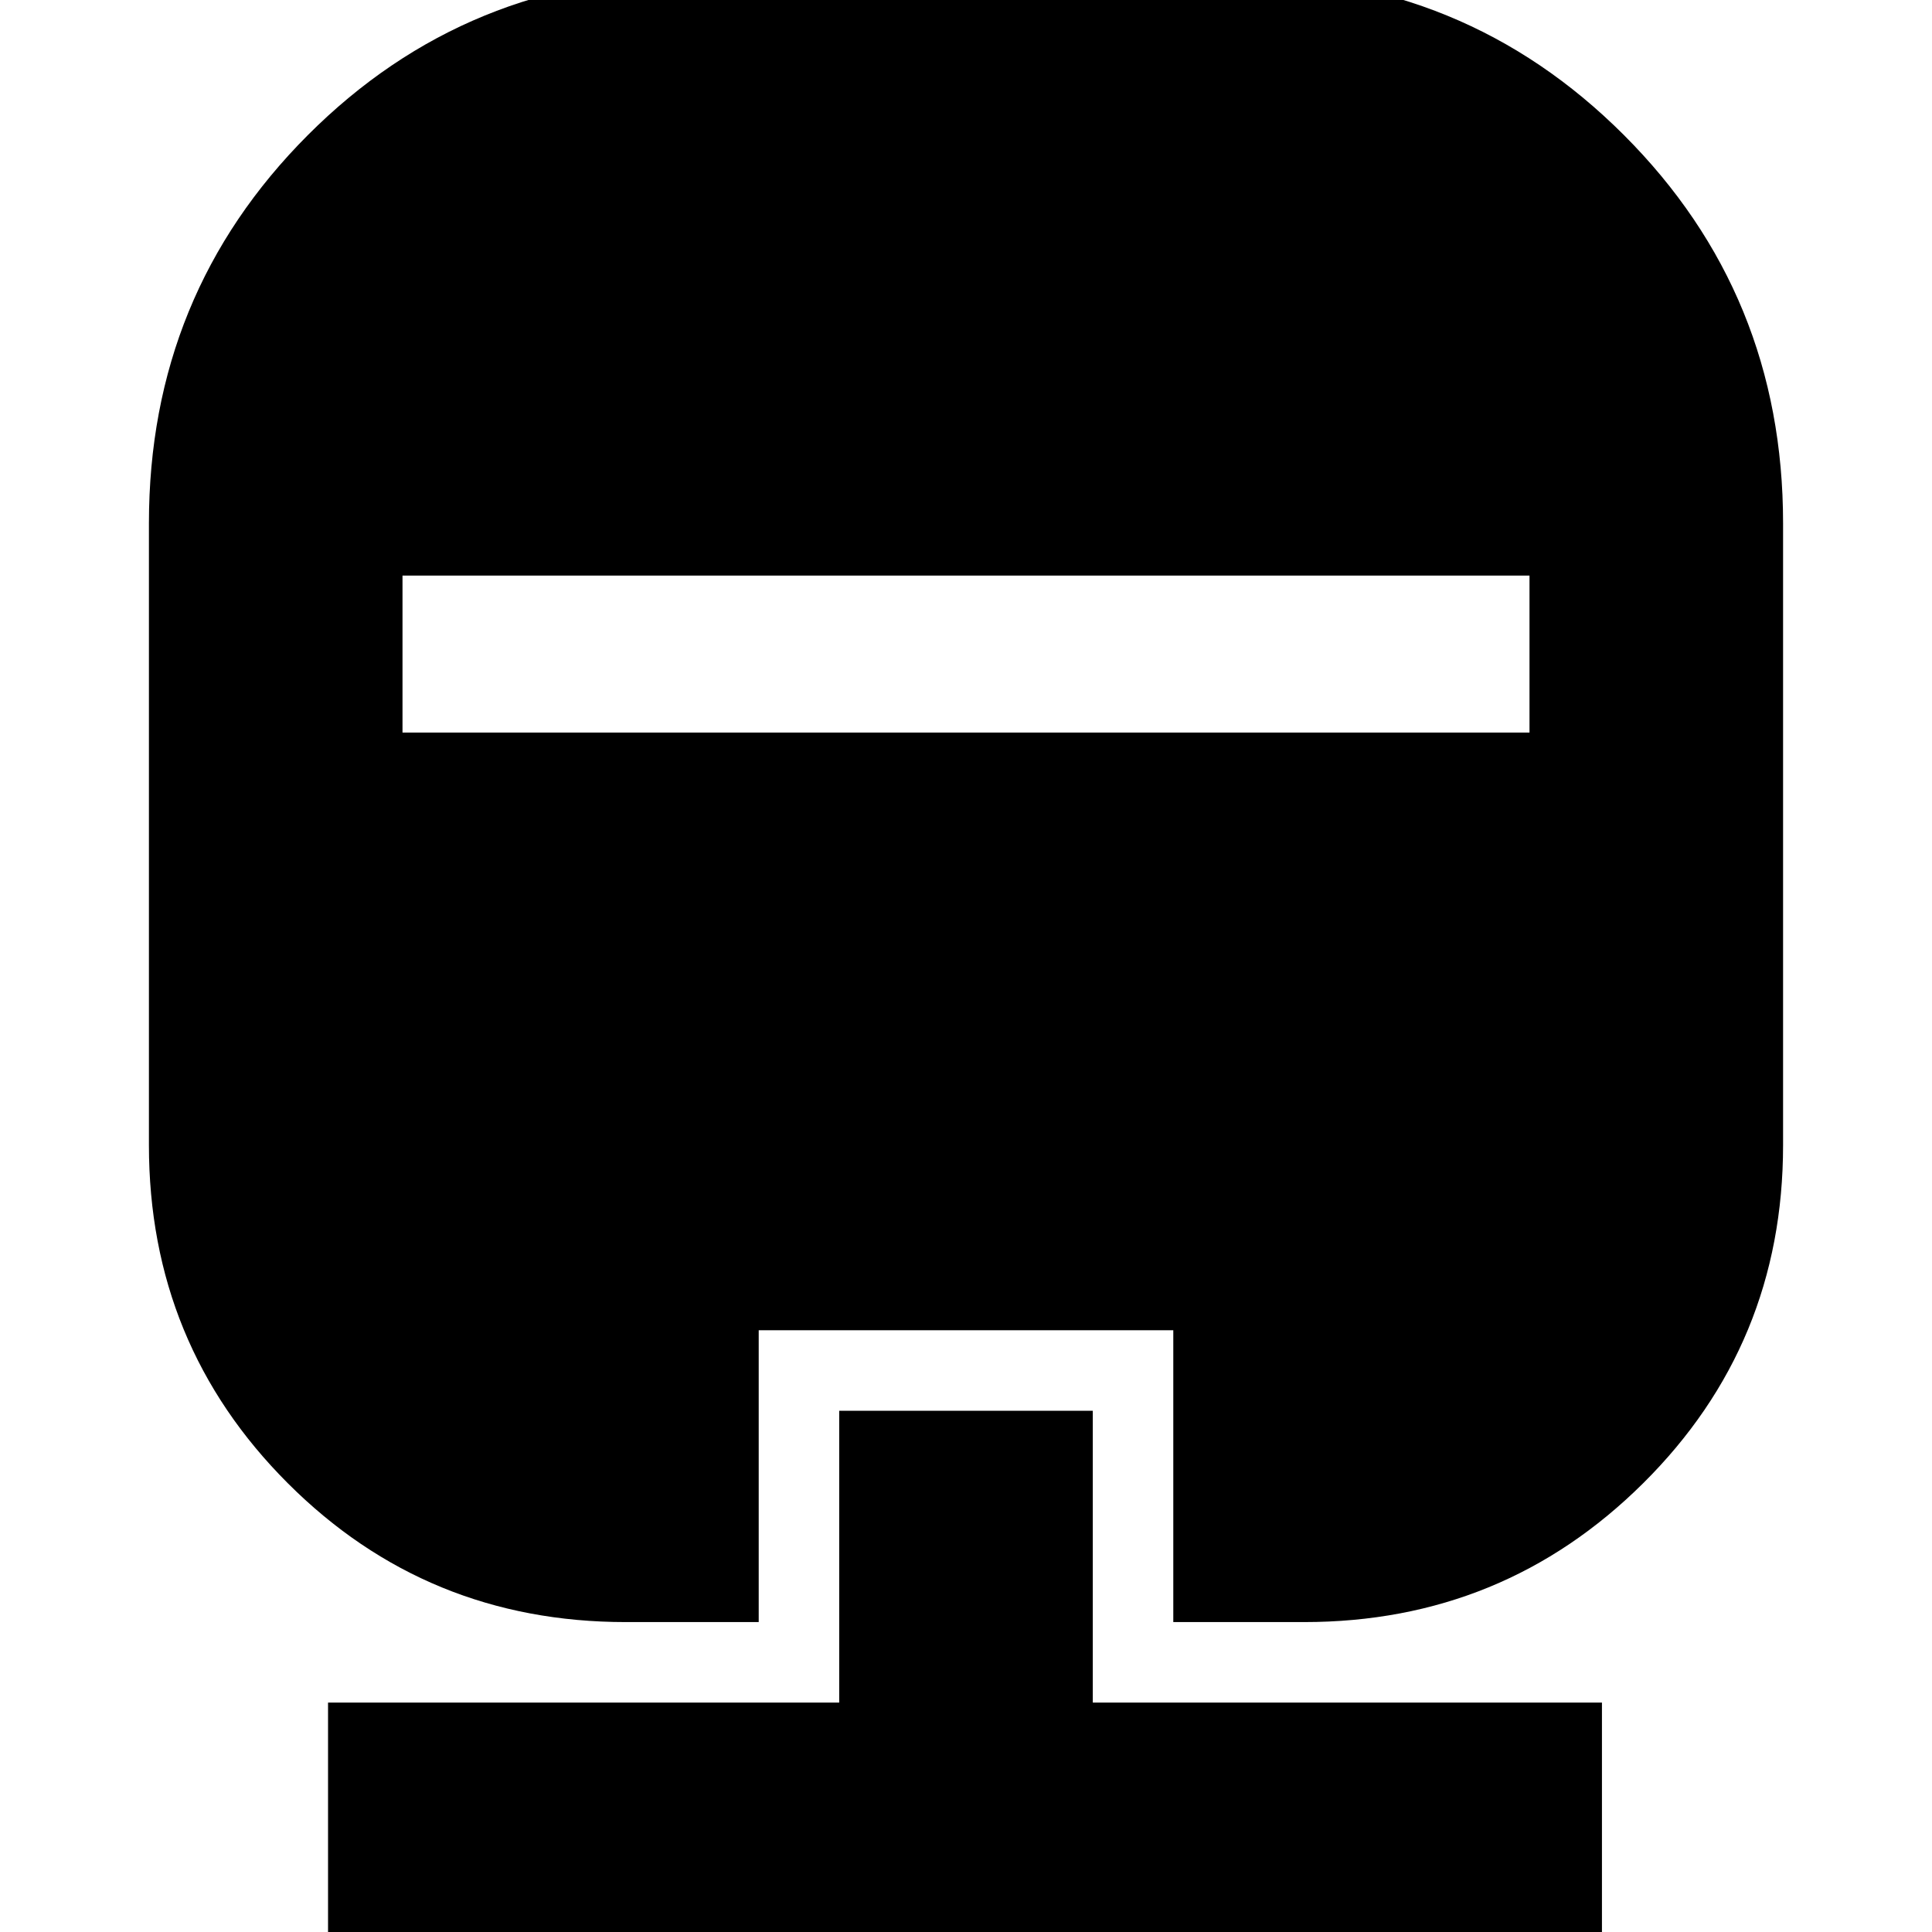 <svg xmlns="http://www.w3.org/2000/svg" height="24" viewBox="0 -960 960 960" width="24"><path d="M417-259h126v145h253V12H163v-126h254v-145Zm-71-713h268q113.8 0 192.9 79.1Q886-813.8 886-700v309q0 99-69.51 168-69.5 69-168.49 69h-65v-145H377v145h-66q-99 0-168-69T74-391v-309q0-113.8 79-192.9Q232-972 346-972ZM200-674v78h560v-78H200Z"/></svg>